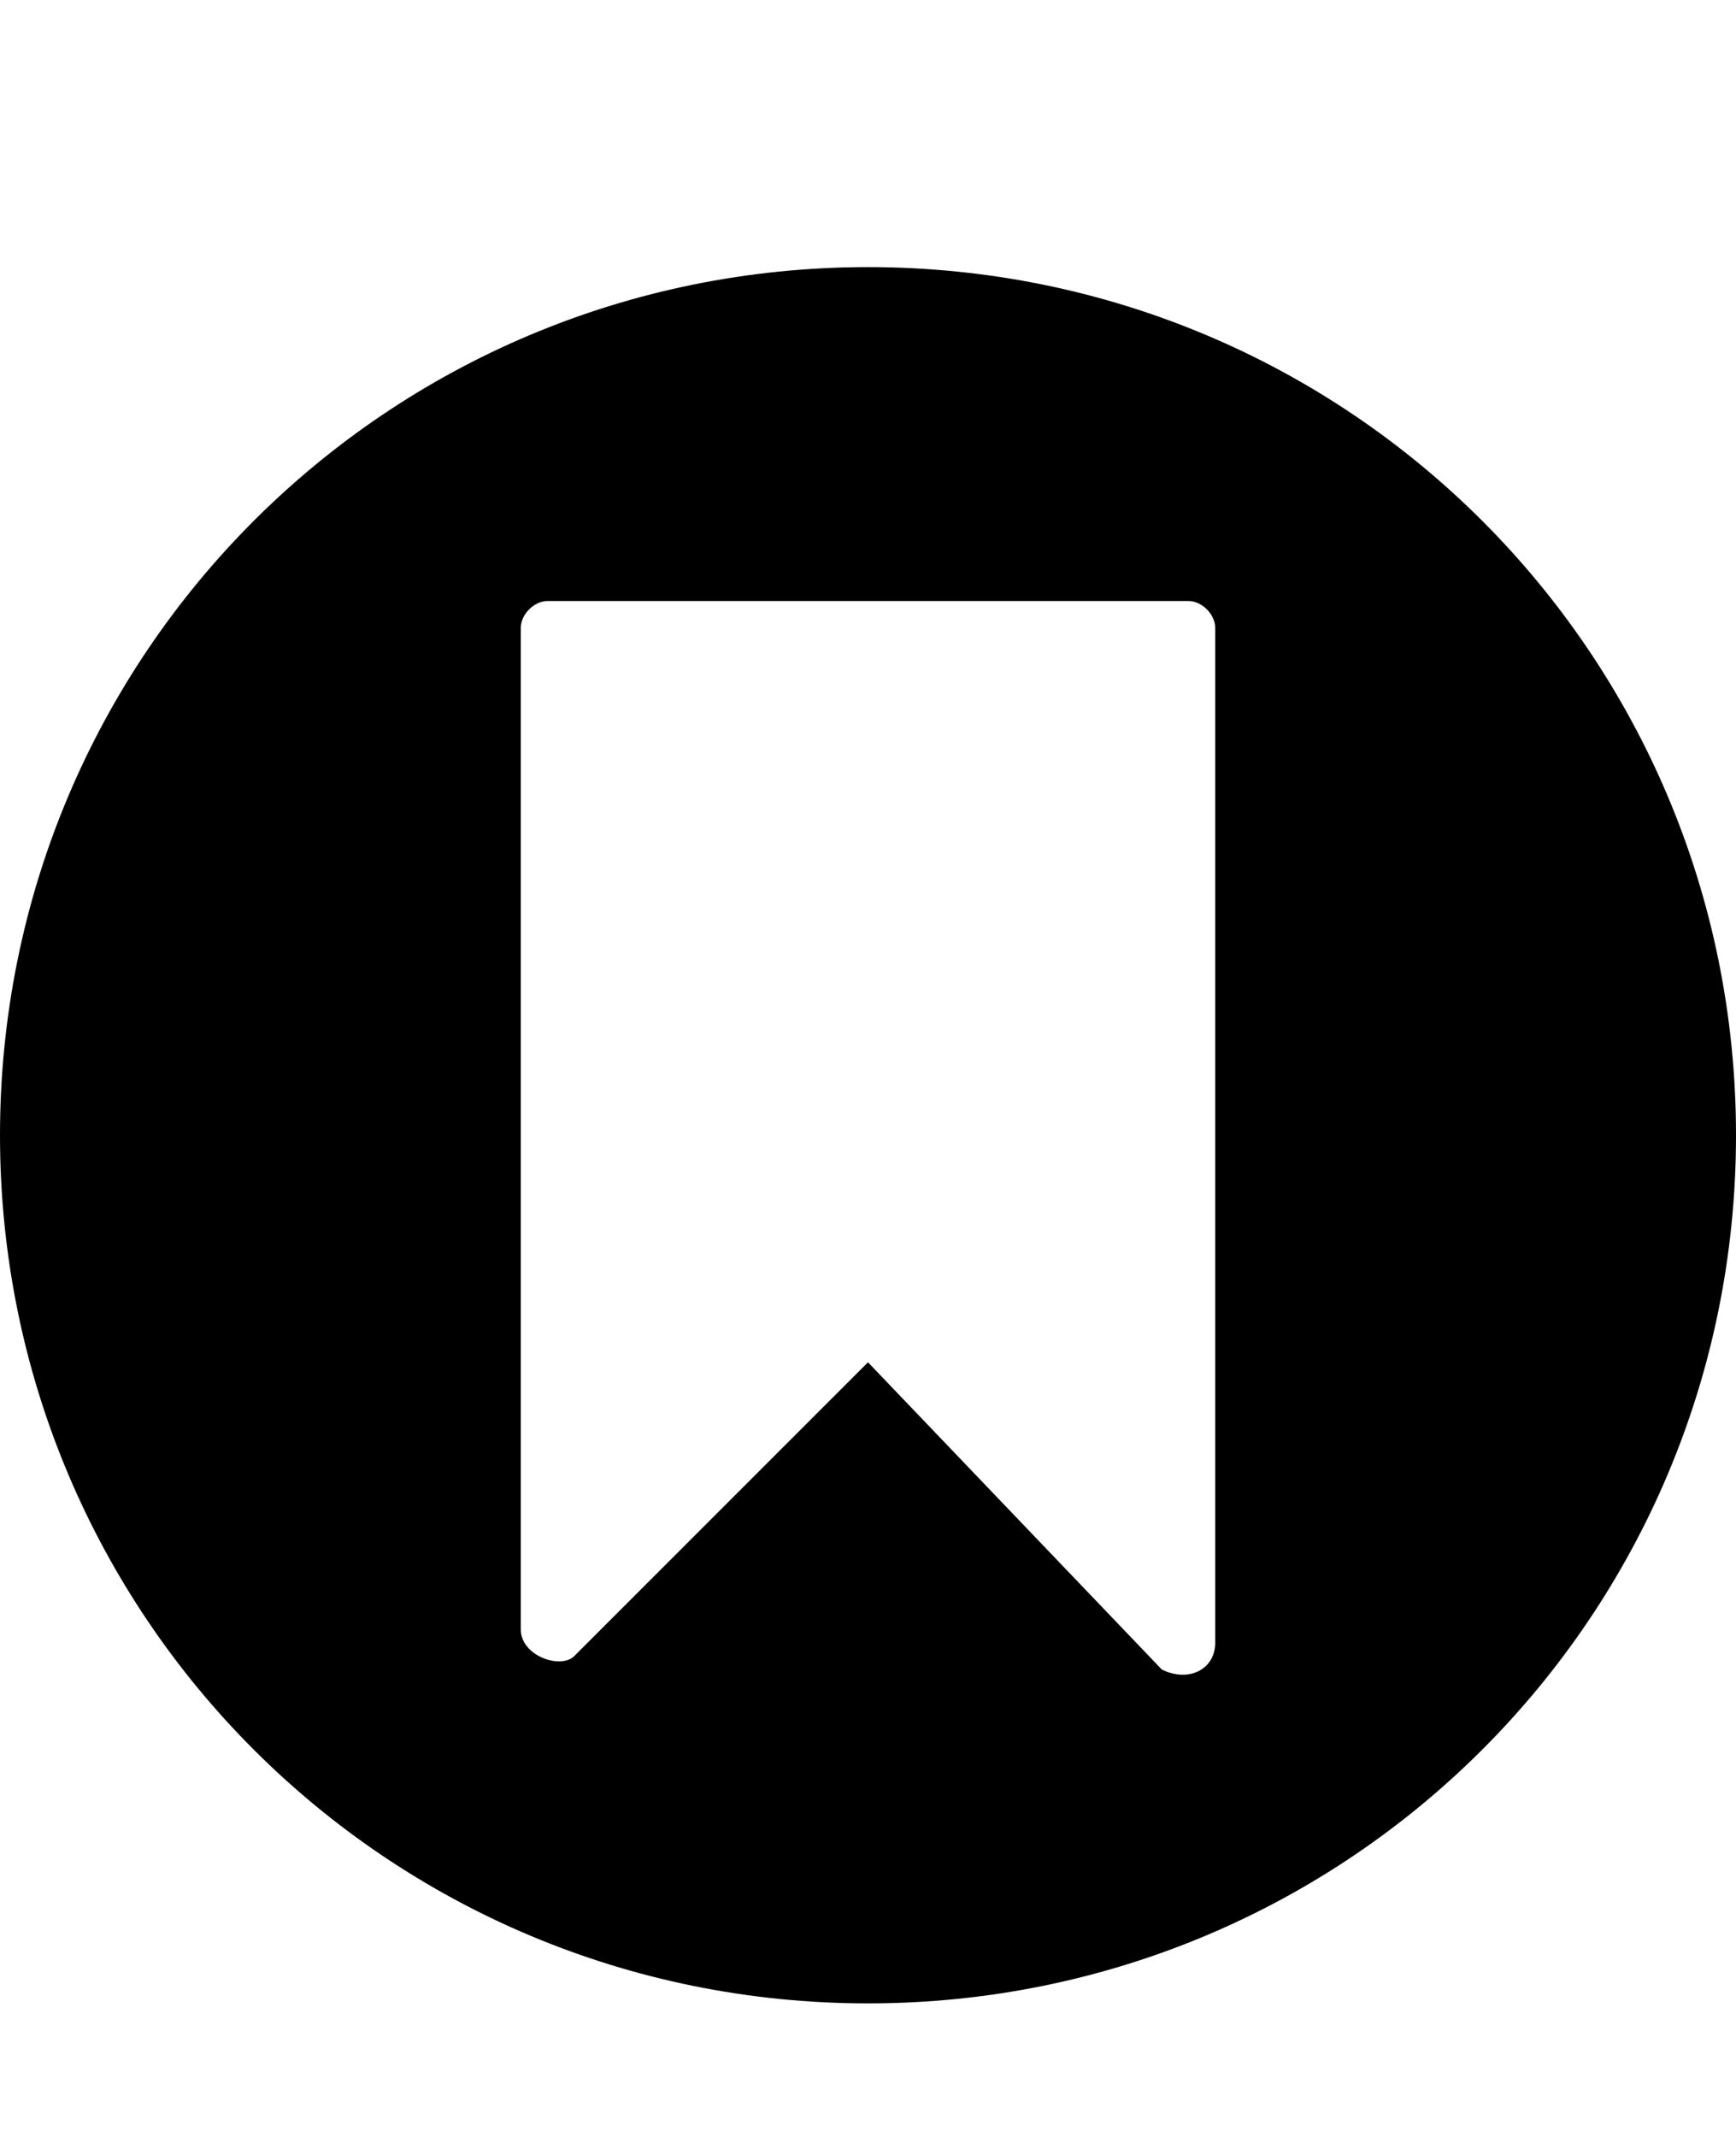 <svg class="cf-icon-svg" aria-label="bookmark" version="1.1" viewBox="0 0 13 16">
<path d="M6.5,2C2.9,2,0,4.9,0,8.5S2.9,15,6.5,15S13,12.1,13,8.5S10.1,2,6.5,2L6.5,2z M8.9,4.5c0.1,0,0.2,0.1,0.2,0.2v7.6
	c0,0.2-0.2,0.3-0.4,0.2l-2.2-2.3l-2.2,2.2c-0.1,0.1-0.4,0-0.4-0.2V4.7c0-0.1,0.1-0.2,0.2-0.2H8.9L8.9,4.5z"/>
</svg>
